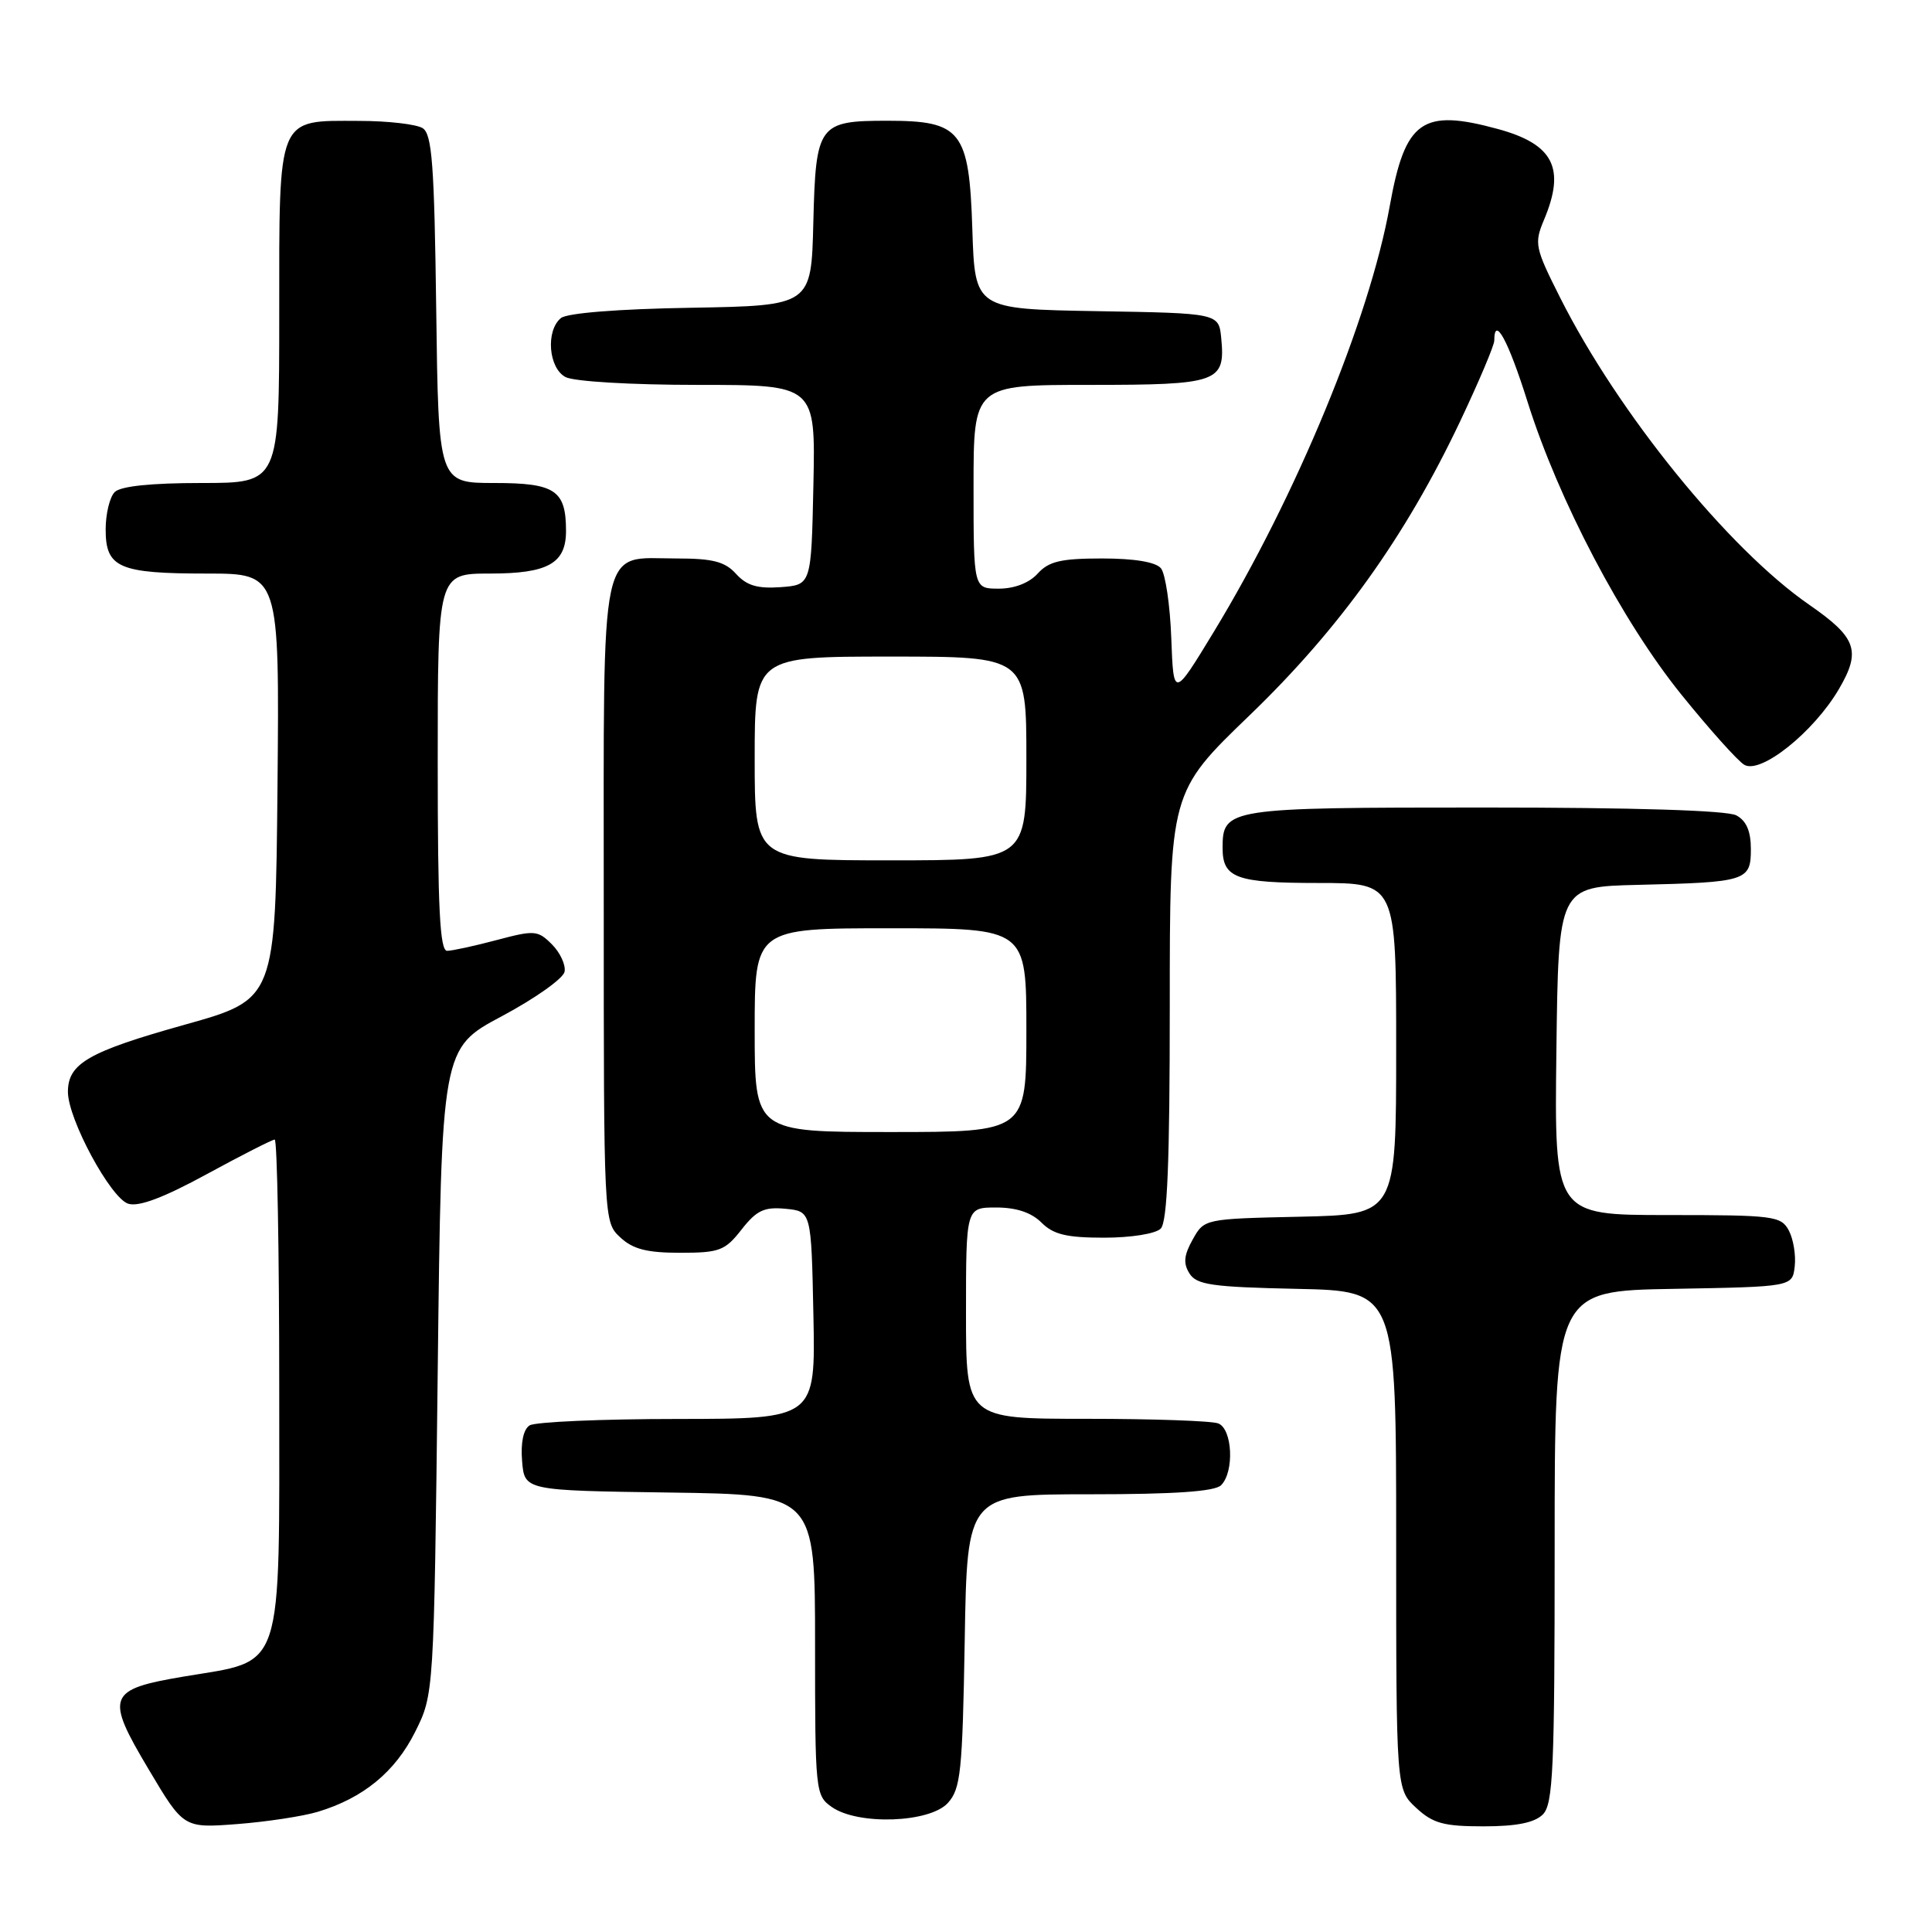 <?xml version="1.0" encoding="UTF-8" standalone="no"?>
<!DOCTYPE svg PUBLIC "-//W3C//DTD SVG 1.1//EN" "http://www.w3.org/Graphics/SVG/1.1/DTD/svg11.dtd" >
<svg xmlns="http://www.w3.org/2000/svg" xmlns:xlink="http://www.w3.org/1999/xlink" version="1.1" viewBox="0 0 256 256">
 <g >
 <path fill="currentColor"
d=" M 42.12 240.07 C 48.13 238.26 52.35 234.79 55.00 229.50 C 57.50 224.50 57.50 224.50 58.00 181.71 C 58.50 138.91 58.50 138.91 66.50 134.65 C 70.89 132.31 74.63 129.66 74.81 128.76 C 74.98 127.86 74.23 126.23 73.13 125.13 C 71.26 123.26 70.83 123.23 65.82 124.56 C 62.89 125.34 59.94 125.98 59.25 125.99 C 58.28 126.00 58.00 120.34 58.00 101.00 C 58.00 76.00 58.00 76.00 64.93 76.00 C 72.60 76.00 75.00 74.66 75.00 70.36 C 75.00 64.96 73.56 64.00 65.52 64.00 C 58.10 64.00 58.10 64.00 57.80 40.96 C 57.55 21.80 57.25 17.76 56.00 16.98 C 55.17 16.46 51.39 16.02 47.58 16.02 C 36.64 15.99 37.00 15.12 37.00 41.65 C 37.00 64.00 37.00 64.00 26.70 64.00 C 20.02 64.00 15.98 64.42 15.20 65.20 C 14.54 65.86 14.00 68.09 14.00 70.16 C 14.00 75.24 15.76 76.00 27.45 76.00 C 37.03 76.00 37.03 76.00 36.77 104.20 C 36.50 132.41 36.50 132.41 24.51 135.77 C 11.72 139.35 9.00 140.91 9.00 144.68 C 9.00 148.28 14.65 158.75 16.99 159.50 C 18.39 159.94 21.68 158.70 27.42 155.57 C 32.03 153.06 36.08 151.00 36.40 151.00 C 36.73 151.00 37.00 165.82 37.00 183.93 C 37.00 222.22 37.77 219.90 24.36 222.15 C 14.23 223.86 13.90 224.72 19.71 234.47 C 24.33 242.24 24.33 242.24 31.42 241.70 C 35.31 241.40 40.13 240.67 42.12 240.07 Z  M 204.43 240.43 C 205.80 239.06 206.00 234.44 206.00 204.95 C 206.00 171.05 206.00 171.05 221.75 170.78 C 237.50 170.50 237.50 170.50 237.81 167.80 C 237.98 166.31 237.63 164.18 237.03 163.05 C 236.00 161.12 235.03 161.00 220.95 161.00 C 205.96 161.00 205.96 161.00 206.23 139.25 C 206.50 117.50 206.50 117.50 217.00 117.25 C 231.41 116.91 232.00 116.73 232.00 112.52 C 232.00 110.13 231.40 108.75 230.07 108.04 C 228.85 107.38 216.43 107.00 196.64 107.00 C 162.60 107.00 162.00 107.09 162.00 112.37 C 162.00 116.35 163.79 117.00 174.70 117.00 C 185.00 117.00 185.00 117.00 185.00 138.97 C 185.00 160.94 185.00 160.94 172.29 161.22 C 159.59 161.50 159.57 161.50 158.04 164.24 C 156.87 166.33 156.77 167.40 157.61 168.74 C 158.56 170.25 160.59 170.54 171.86 170.78 C 185.00 171.06 185.00 171.06 185.00 204.08 C 185.00 237.10 185.00 237.10 187.65 239.55 C 189.87 241.61 191.29 242.00 196.57 242.00 C 200.95 242.00 203.33 241.52 204.43 240.43 Z  M 125.60 238.90 C 127.30 237.01 127.53 234.80 127.83 217.40 C 128.15 198.00 128.15 198.00 144.38 198.00 C 155.66 198.00 160.97 197.63 161.80 196.80 C 163.58 195.02 163.31 189.33 161.42 188.61 C 160.55 188.27 152.67 188.00 143.92 188.00 C 128.00 188.00 128.00 188.00 128.00 174.00 C 128.00 160.00 128.00 160.00 132.00 160.00 C 134.67 160.00 136.67 160.67 138.00 162.00 C 139.58 163.58 141.33 164.00 146.30 164.00 C 149.87 164.00 153.12 163.48 153.80 162.80 C 154.68 161.92 155.00 153.97 155.00 133.29 C 155.00 104.97 155.00 104.97 165.58 94.78 C 177.51 83.29 186.23 71.11 193.47 55.84 C 195.96 50.58 198.00 45.76 198.00 45.13 C 198.00 41.71 199.85 45.10 202.41 53.25 C 206.51 66.28 214.94 82.32 222.80 92.05 C 226.49 96.62 230.23 100.79 231.11 101.33 C 233.27 102.65 240.32 97.02 243.67 91.30 C 246.63 86.24 246.02 84.49 239.74 80.14 C 229.01 72.72 214.43 54.74 206.74 39.47 C 203.38 32.80 203.27 32.27 204.60 29.10 C 207.46 22.29 205.85 19.11 198.50 17.10 C 188.43 14.35 186.19 15.94 184.15 27.29 C 181.47 42.25 171.76 65.74 160.83 83.73 C 155.50 92.50 155.50 92.50 155.20 84.55 C 155.04 80.17 154.42 76.01 153.83 75.30 C 153.14 74.47 150.32 74.00 146.03 74.00 C 140.58 74.00 138.97 74.38 137.50 76.00 C 136.38 77.24 134.42 78.00 132.35 78.00 C 129.00 78.00 129.00 78.00 129.00 64.50 C 129.00 51.00 129.00 51.00 144.38 51.00 C 161.45 51.00 162.38 50.67 161.82 44.82 C 161.50 41.50 161.50 41.50 145.34 41.23 C 129.18 40.95 129.18 40.95 128.84 30.39 C 128.42 17.32 127.38 16.00 117.58 16.00 C 108.45 16.00 108.09 16.49 107.77 29.50 C 107.50 40.50 107.50 40.50 91.57 40.78 C 81.90 40.94 75.12 41.48 74.32 42.15 C 72.29 43.83 72.68 48.76 74.93 49.96 C 76.03 50.55 83.63 51.00 92.46 51.00 C 108.06 51.00 108.06 51.00 107.78 64.25 C 107.50 77.50 107.50 77.50 103.45 77.80 C 100.38 78.02 98.95 77.60 97.54 76.05 C 96.07 74.42 94.47 74.00 89.67 74.00 C 79.31 74.00 80.00 70.73 80.00 119.62 C 80.00 161.85 80.00 161.93 82.19 163.96 C 83.86 165.52 85.72 166.00 90.12 166.00 C 95.34 166.00 96.07 165.72 98.26 162.92 C 100.25 160.38 101.26 159.90 104.08 160.17 C 107.50 160.50 107.50 160.50 107.78 174.25 C 108.06 188.00 108.06 188.00 89.78 188.02 C 79.73 188.02 70.91 188.41 70.18 188.87 C 69.35 189.39 68.98 191.16 69.18 193.60 C 69.50 197.50 69.50 197.50 88.75 197.77 C 108.00 198.04 108.00 198.04 108.00 217.96 C 108.00 237.42 108.05 237.92 110.22 239.44 C 113.70 241.88 123.20 241.54 125.60 238.90 Z  M 100.00 136.50 C 100.00 123.00 100.00 123.00 118.00 123.00 C 136.00 123.00 136.00 123.00 136.00 136.50 C 136.00 150.00 136.00 150.00 118.00 150.00 C 100.00 150.00 100.00 150.00 100.00 136.50 Z  M 100.00 100.50 C 100.00 87.00 100.00 87.00 118.00 87.00 C 136.00 87.00 136.00 87.00 136.00 100.50 C 136.00 114.00 136.00 114.00 118.00 114.00 C 100.00 114.00 100.00 114.00 100.00 100.50 Z "/>
</g>
</svg>